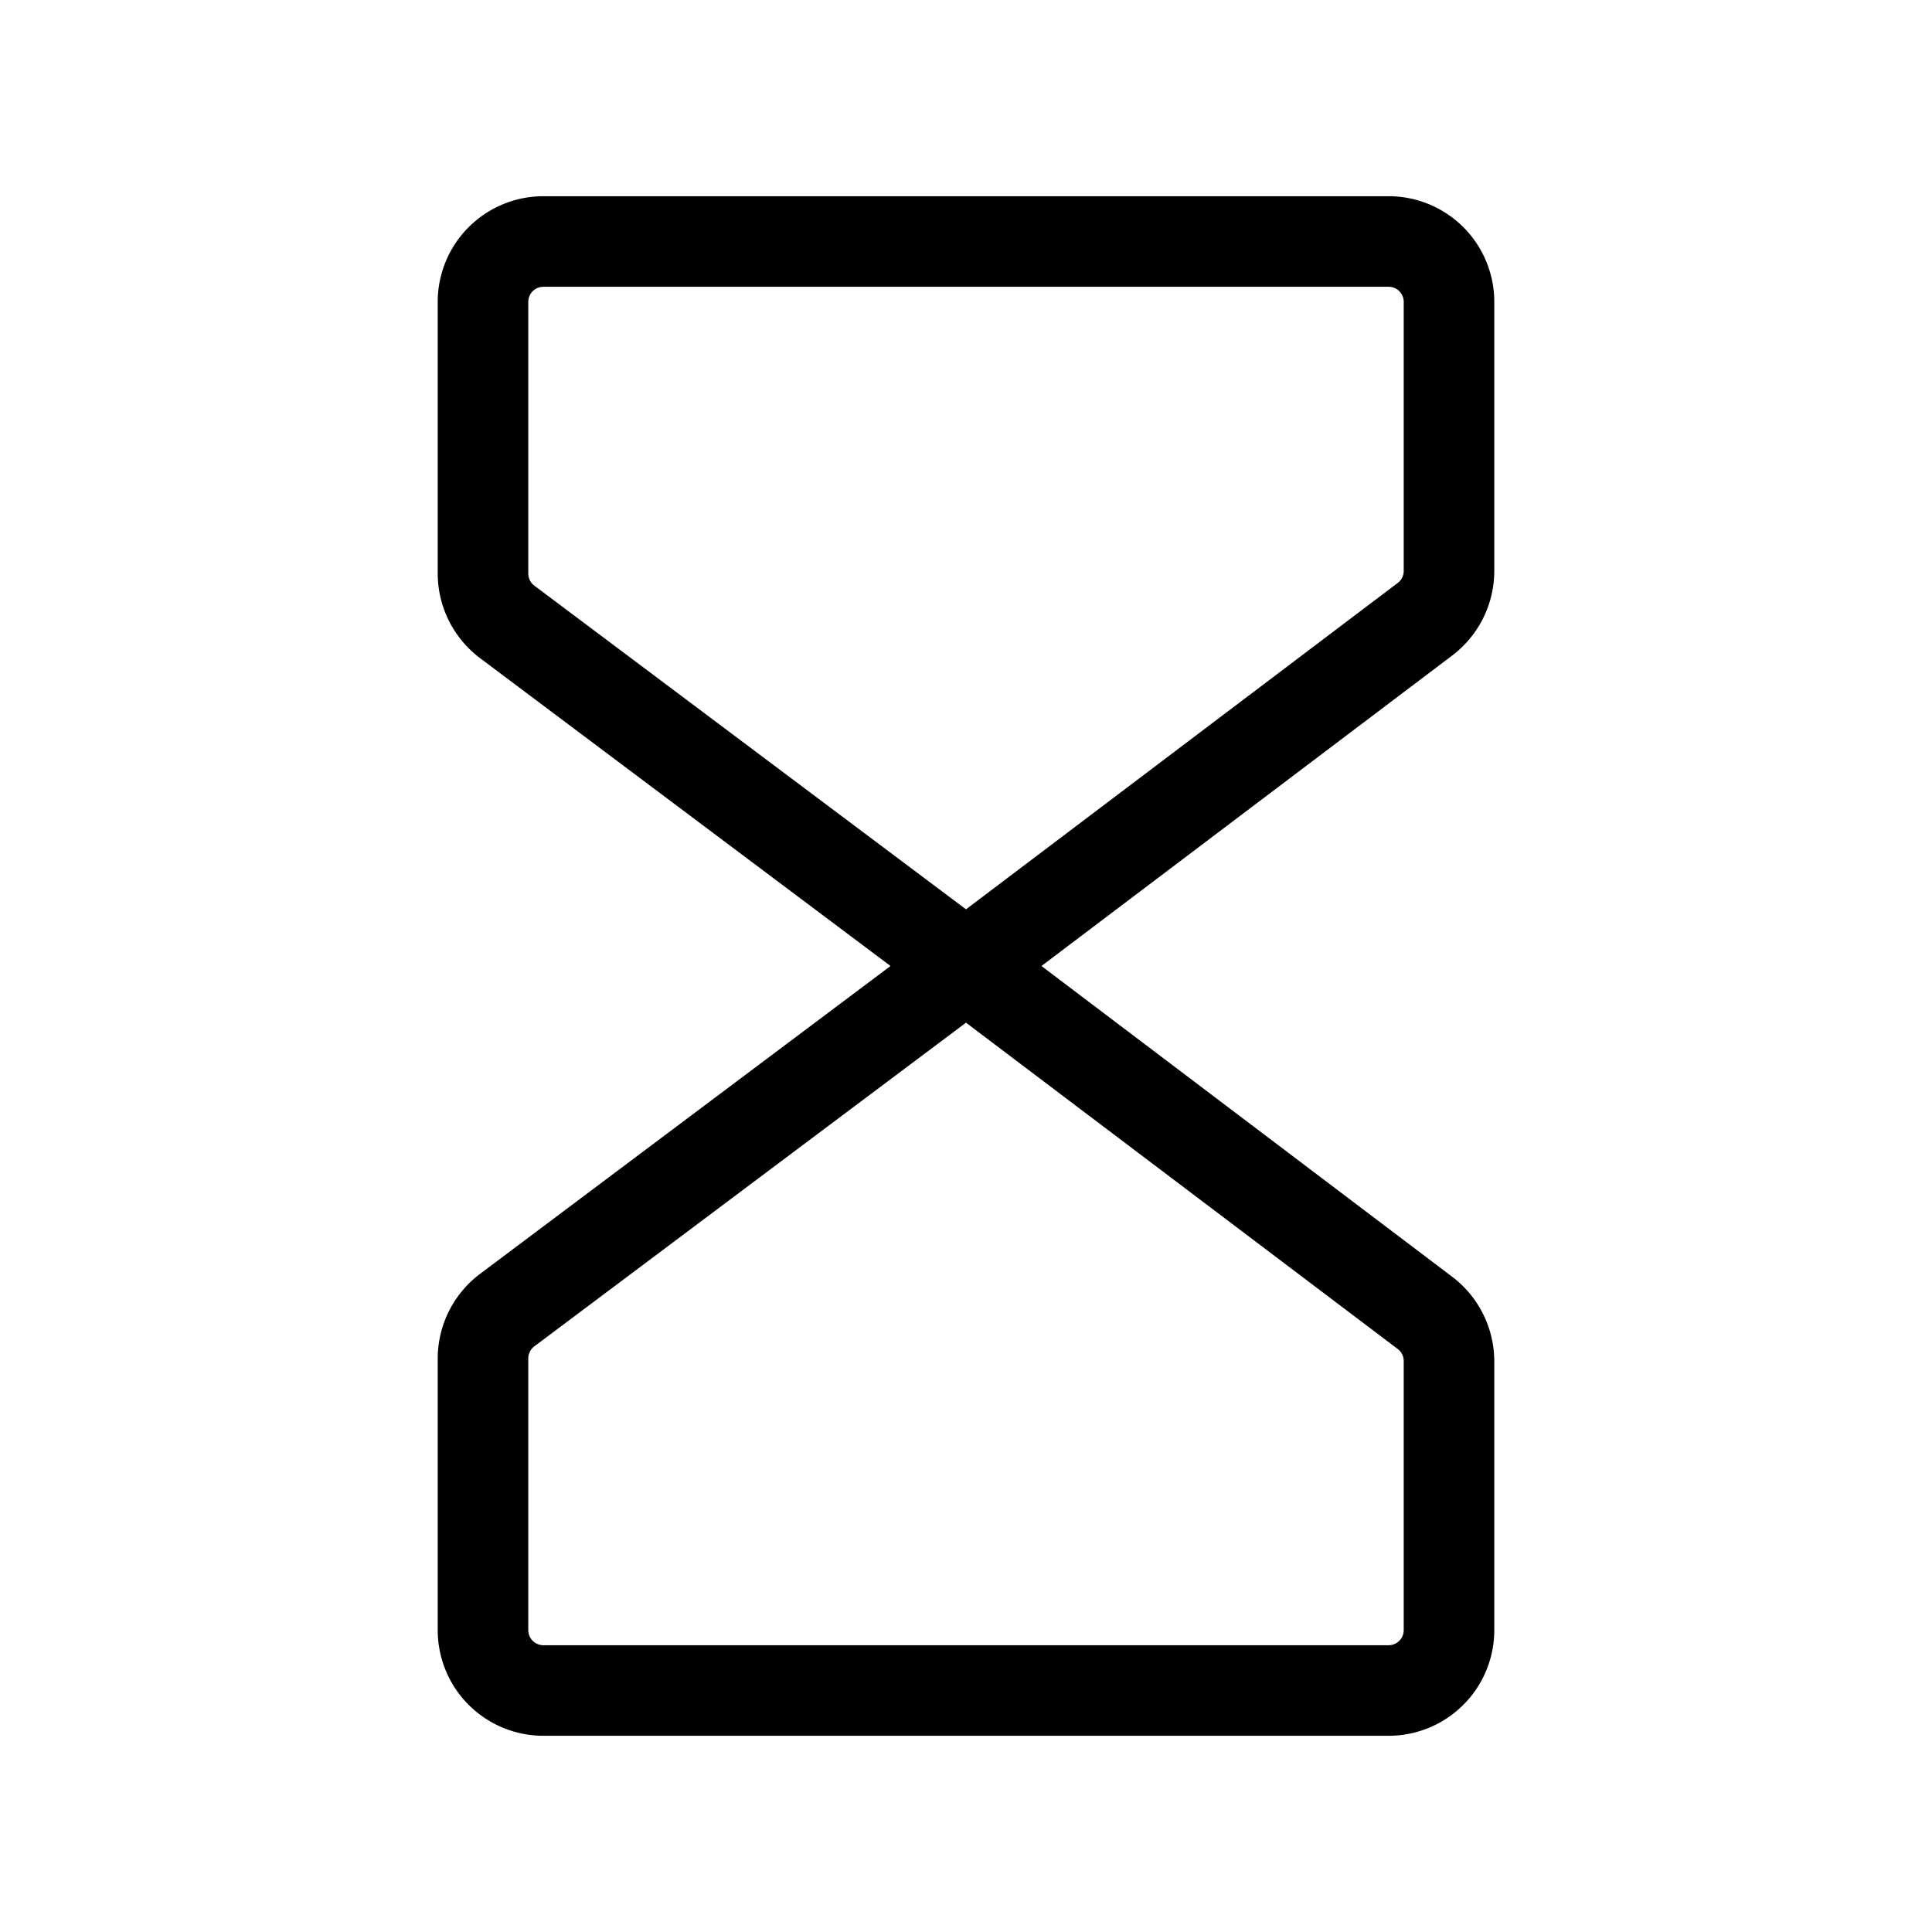 <svg xmlns="http://www.w3.org/2000/svg" viewBox="0 0 256 256" fill="currentColor" width="20" height="20"><path d="M198 75.64V40a14 14 0 00-14-14H72a14 14 0 00-14 14v36a14.06 14.06 0 005.6 11.2L118 128l-54.4 40.8A14.06 14.06 0 0058 180v36a14 14 0 0014 14h112a14 14 0 0014-14v-35.64a14.08 14.08 0 00-5.56-11.17L138 128l54.49-41.19A14.08 14.08 0 00198 75.64zm-12 104.72V216a2 2 0 01-2 2H72a2 2 0 01-2-2v-36a2 2 0 01.8-1.6l57.2-42.89 57.22 43.25a2 2 0 01.78 1.6zm0-104.72a2 2 0 01-.79 1.6L128 120.49 70.8 77.6A2 2 0 0170 76V40a2 2 0 012-2h112a2 2 0 012 2z"/></svg>